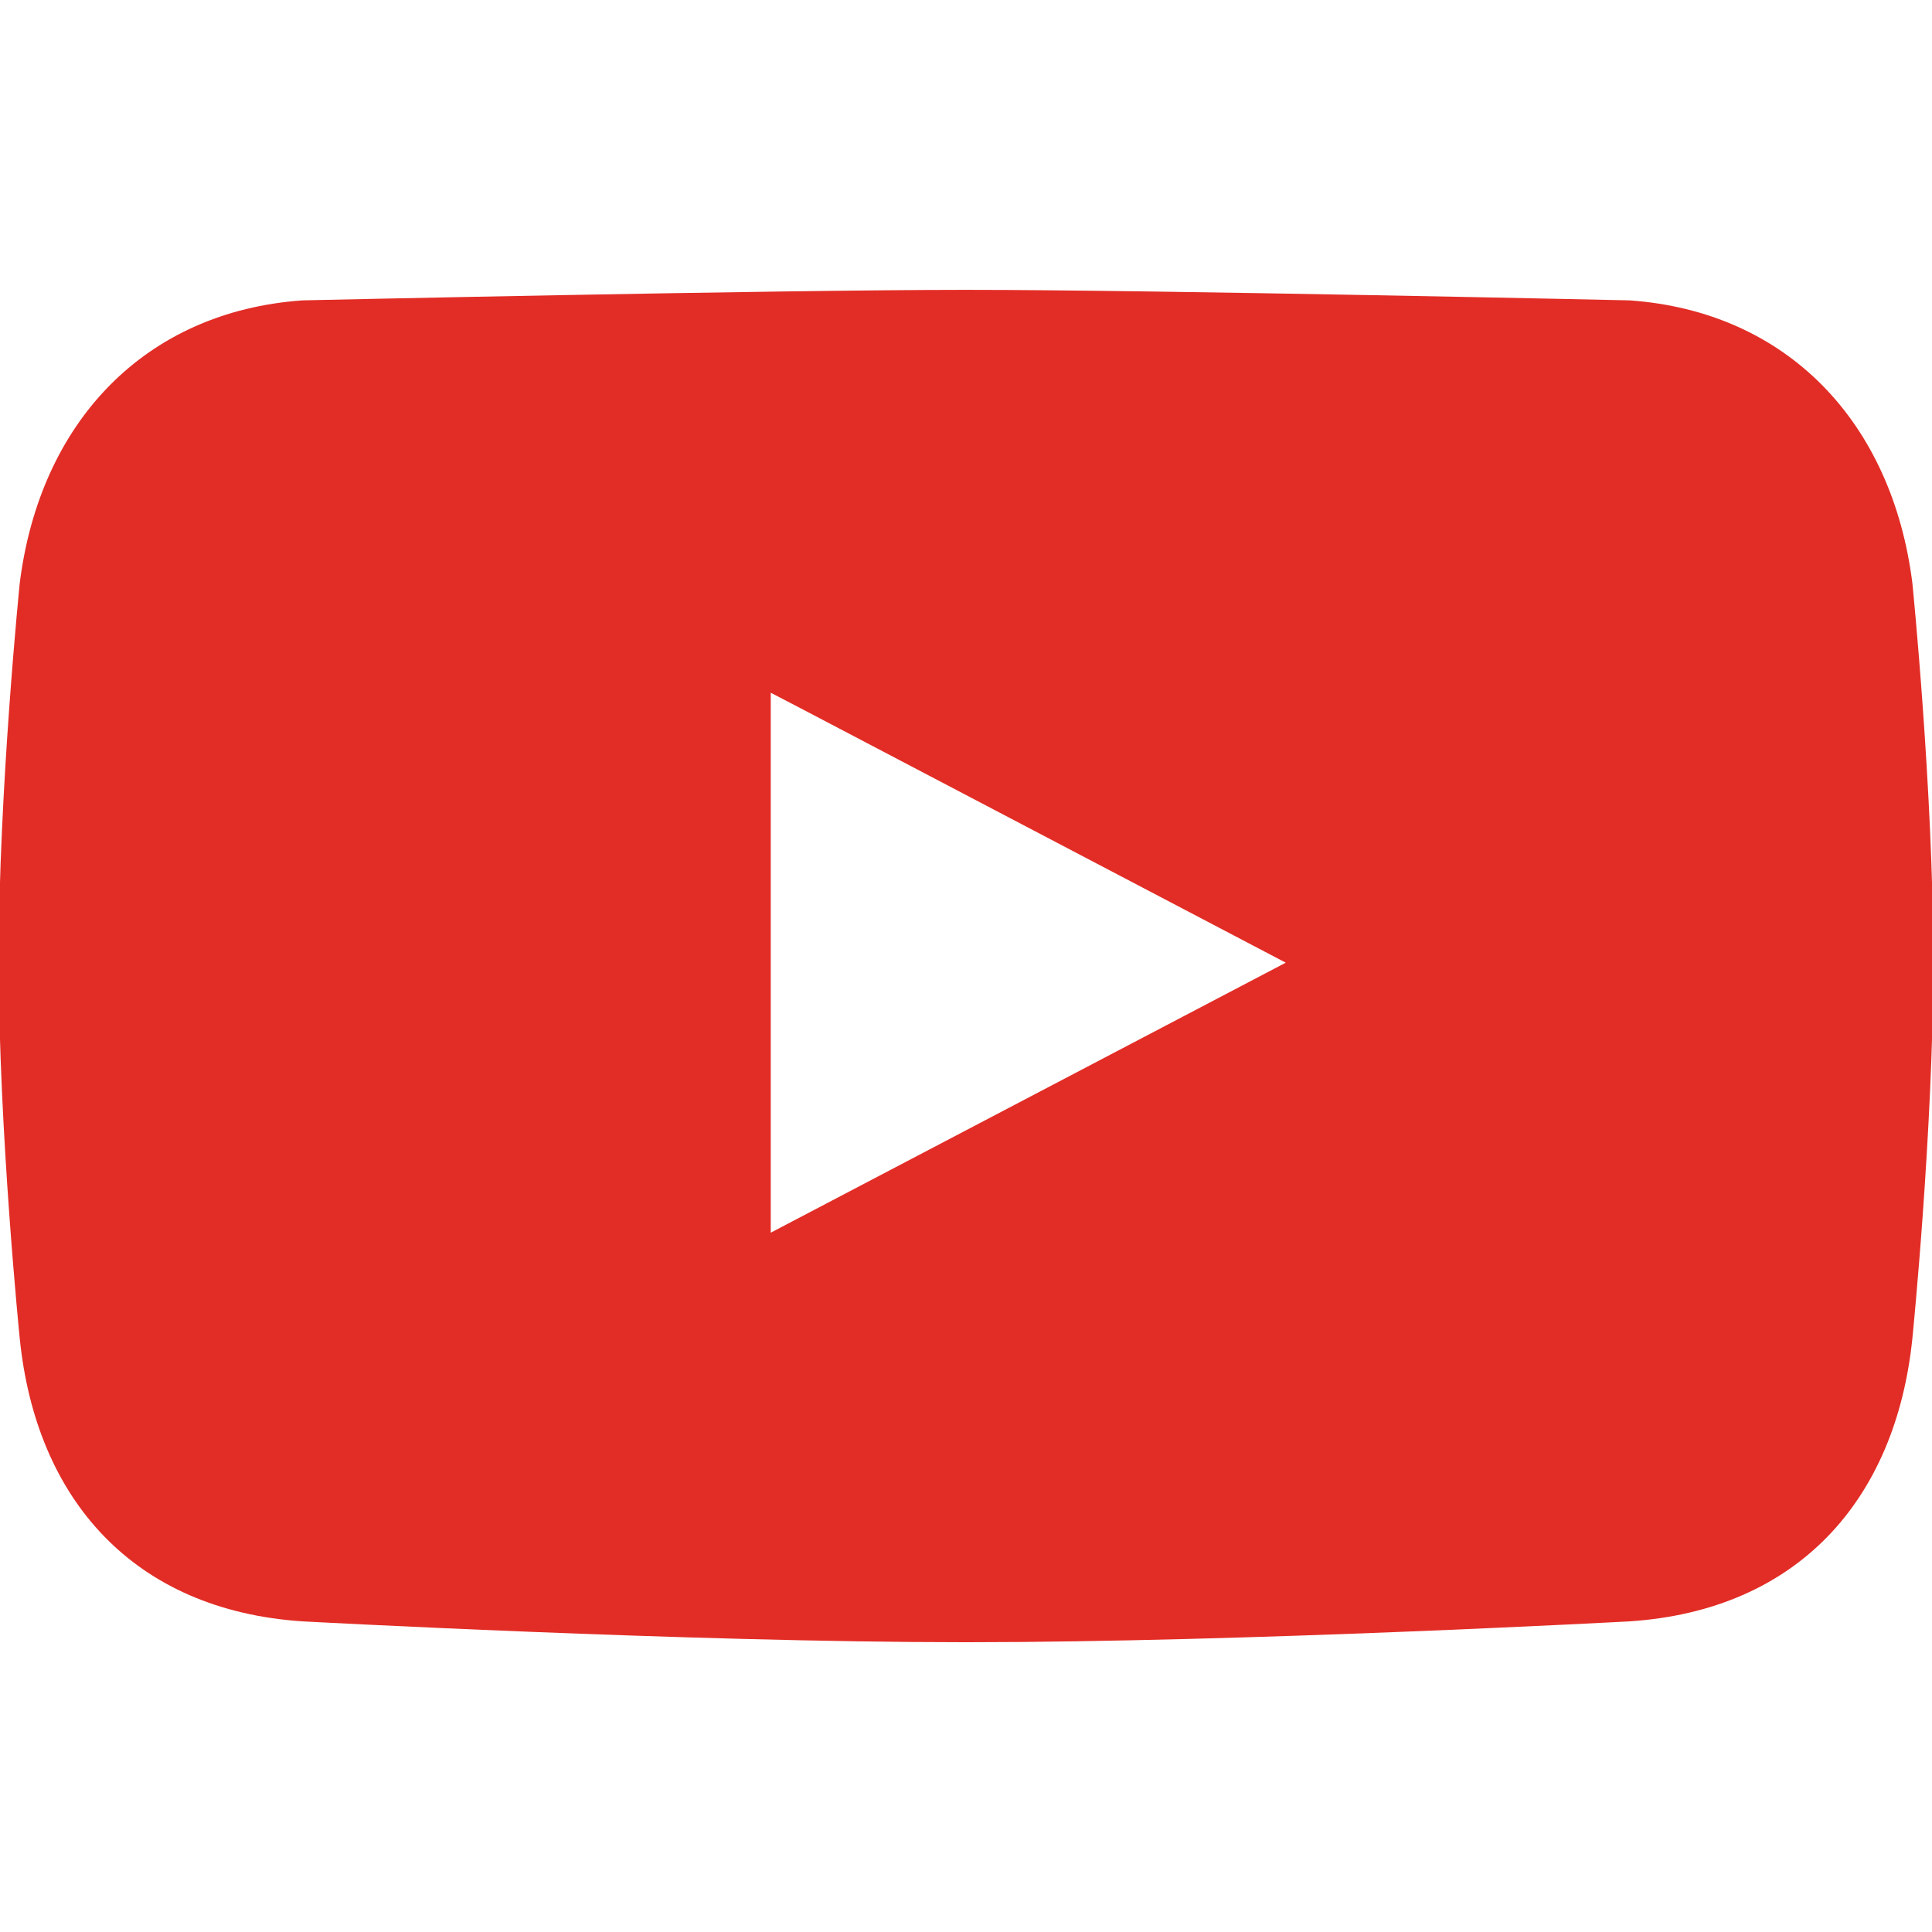 <?xml version="1.0" encoding="utf-8"?>
<!-- Generator: Adobe Illustrator 16.0.0, SVG Export Plug-In . SVG Version: 6.00 Build 0)  -->
<!DOCTYPE svg PUBLIC "-//W3C//DTD SVG 1.1//EN" "http://www.w3.org/Graphics/SVG/1.1/DTD/svg11.dtd">
<svg version="1.1" id="Layer_1" xmlns="http://www.w3.org/2000/svg" xmlns:xlink="http://www.w3.org/1999/xlink" x="0px" y="0px"
	 width="32px" height="32px" viewBox="0 0 32 32" enable-background="new 0 0 32 32" xml:space="preserve">
<path fill="#E22D26" d="M26.989,4.975c0,0-7.826-0.174-10.949-0.174h-0.08c-3.123,0-10.948,0.174-10.948,0.174
	c-2.616,0.184-4.35,2.018-4.685,4.683c0,0-0.349,3.445-0.349,6.257c0,2.81,0.349,6.254,0.349,6.254
	c0.271,2.68,1.898,4.502,4.685,4.686c0,0,6.376,0.345,10.948,0.345h0.08c4.572,0,10.949-0.345,10.949-0.345
	c2.785-0.184,4.41-2.006,4.686-4.686c0,0,0.347-3.444,0.347-6.254c0-2.812-0.347-6.257-0.347-6.257
	C31.34,6.993,29.604,5.159,26.989,4.975z M20.251,16.493l-7.485,3.924v-8.943l0.521,0.271l8.009,4.2L20.251,16.493z"/>
</svg>
